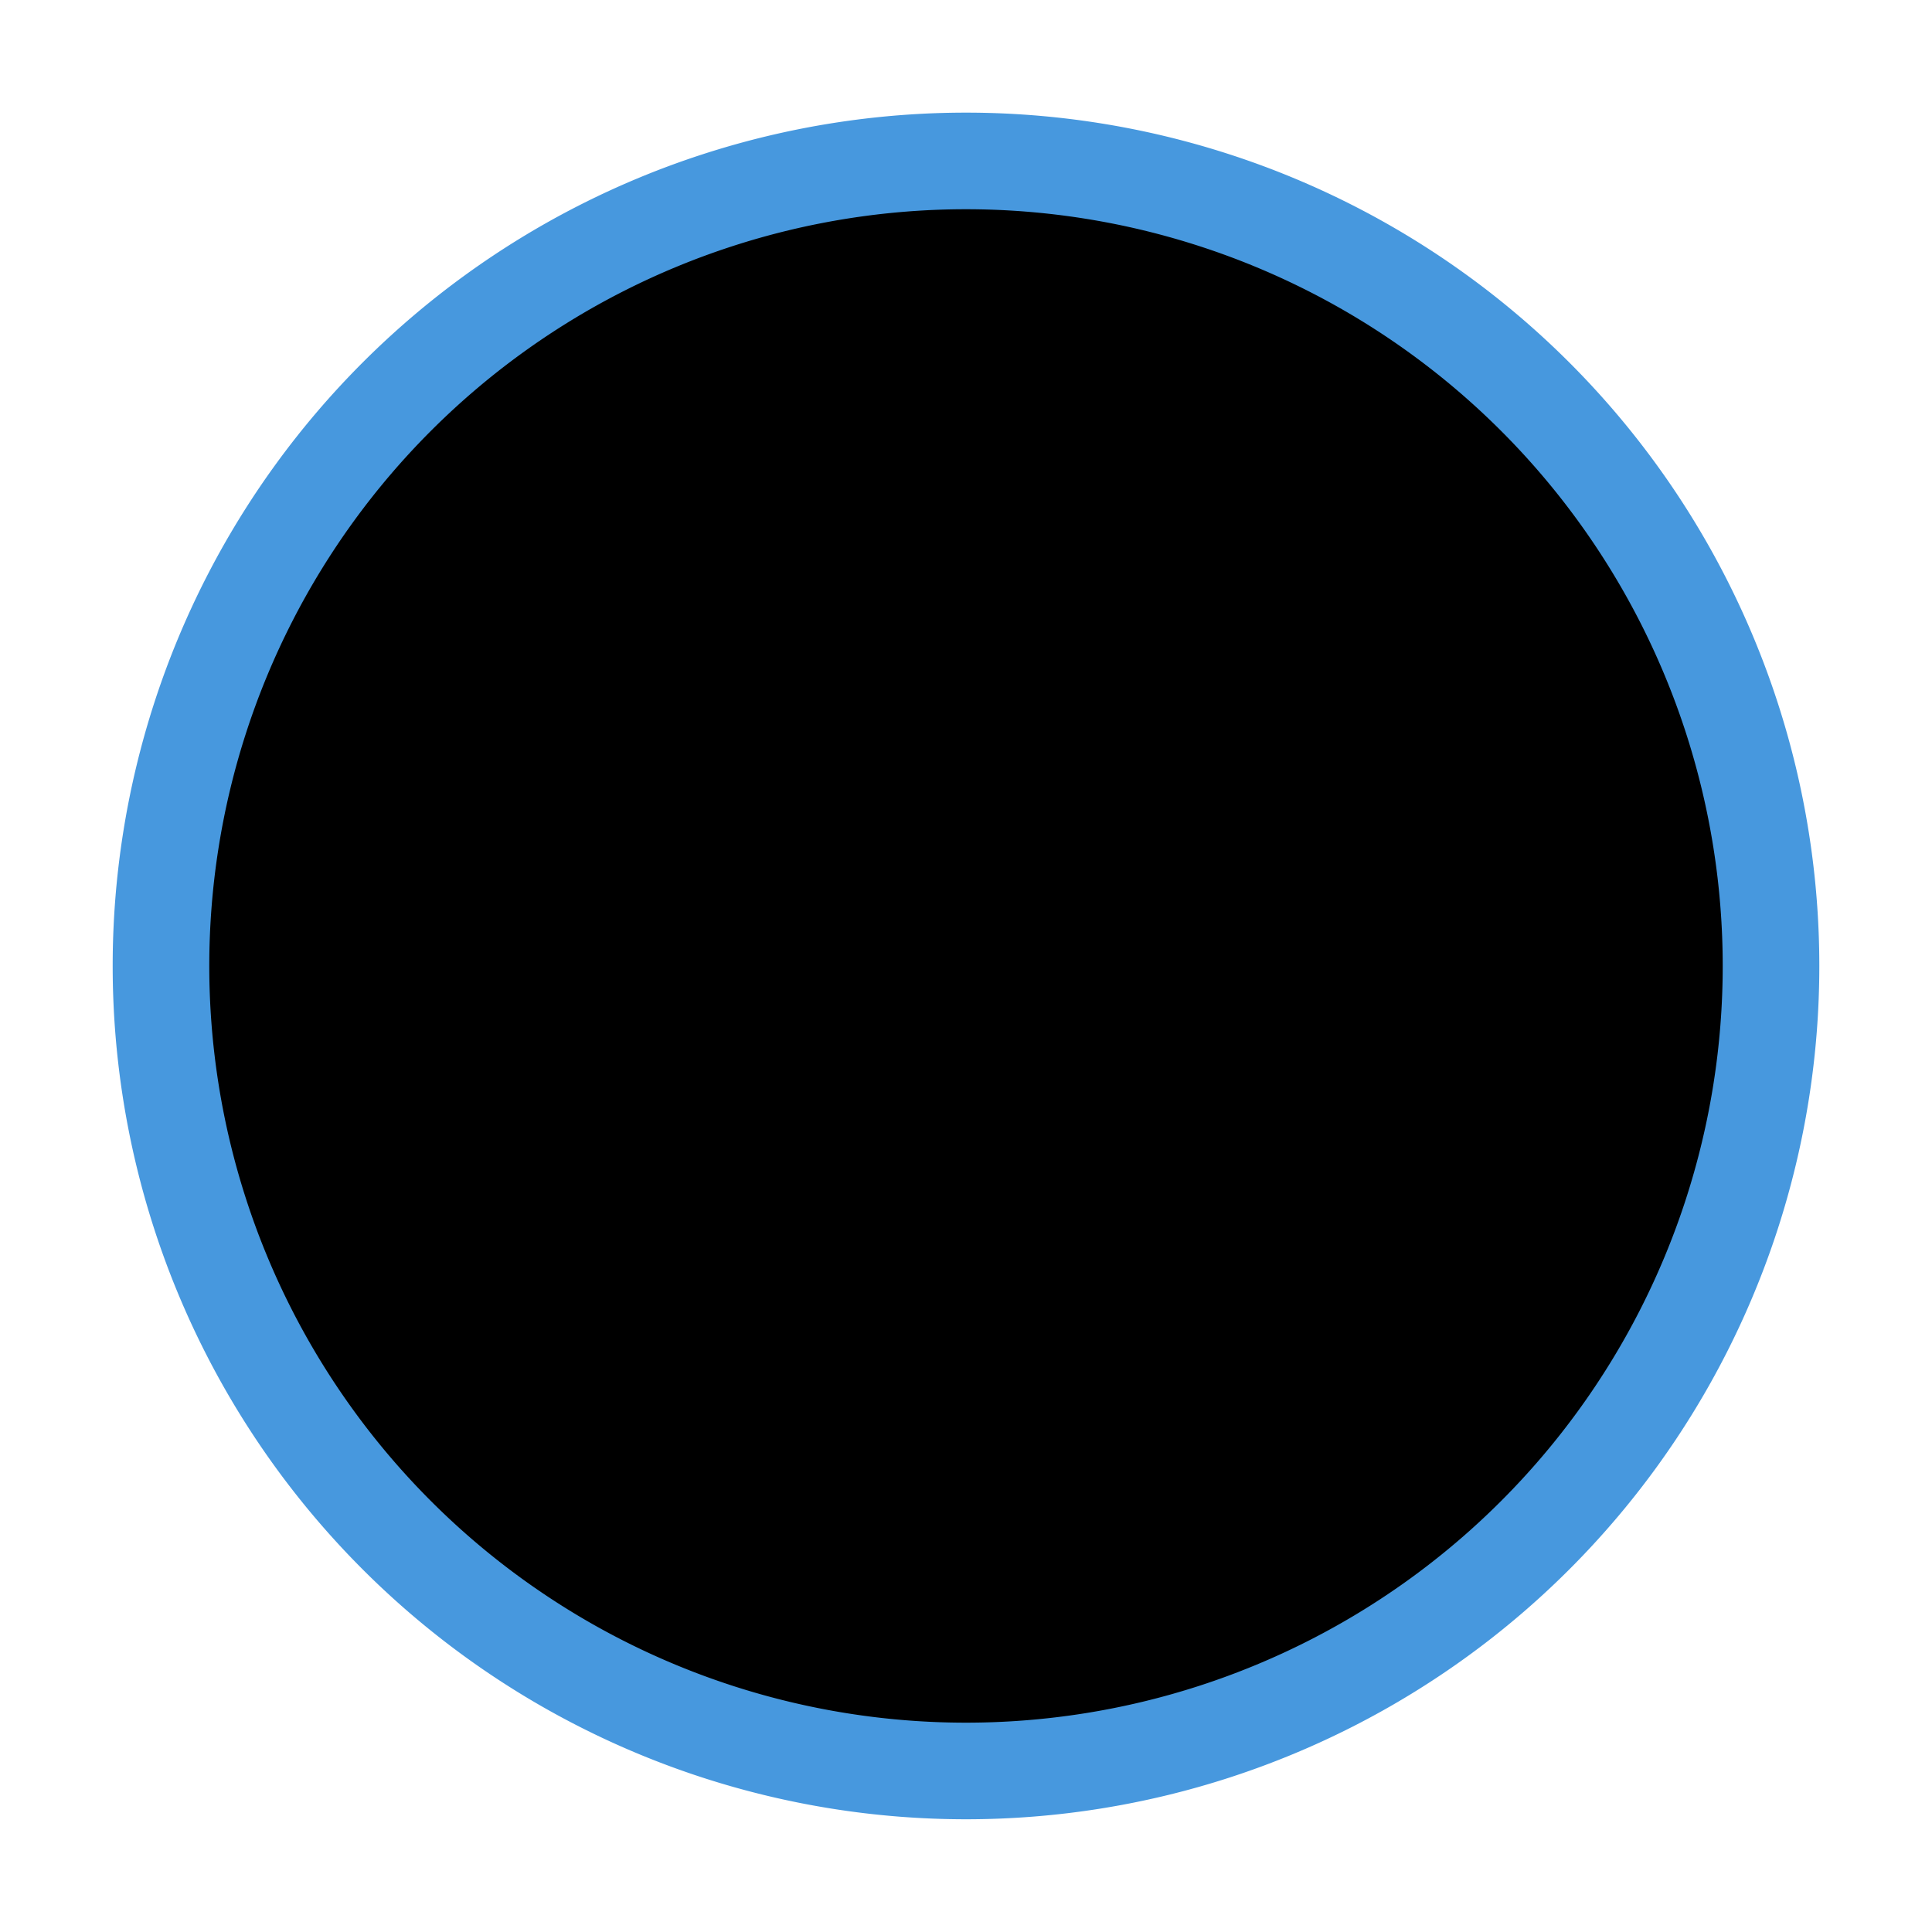 <svg xmlns="http://www.w3.org/2000/svg" width="20" height="20" fill="currentColor"><path stroke="#4798DE" stroke-linecap="round" d="M4.584 16.25c1.944-.833 3.194-1.528 3.75-2.083.833-.834-1.667-.834-1.667-5C6.667 6.389 7.778 5 10.001 5c2.222 0 3.333 1.389 3.333 4.167 0 4.166-2.5 4.166-1.667 5 .556.555 1.806 1.25 3.75 2.083"/><path stroke="#4798DE" stroke-linecap="square" d="M10 18.333a8.333 8.333 0 1 0 0-16.667 8.333 8.333 0 0 0 0 16.667Z"/></svg>
